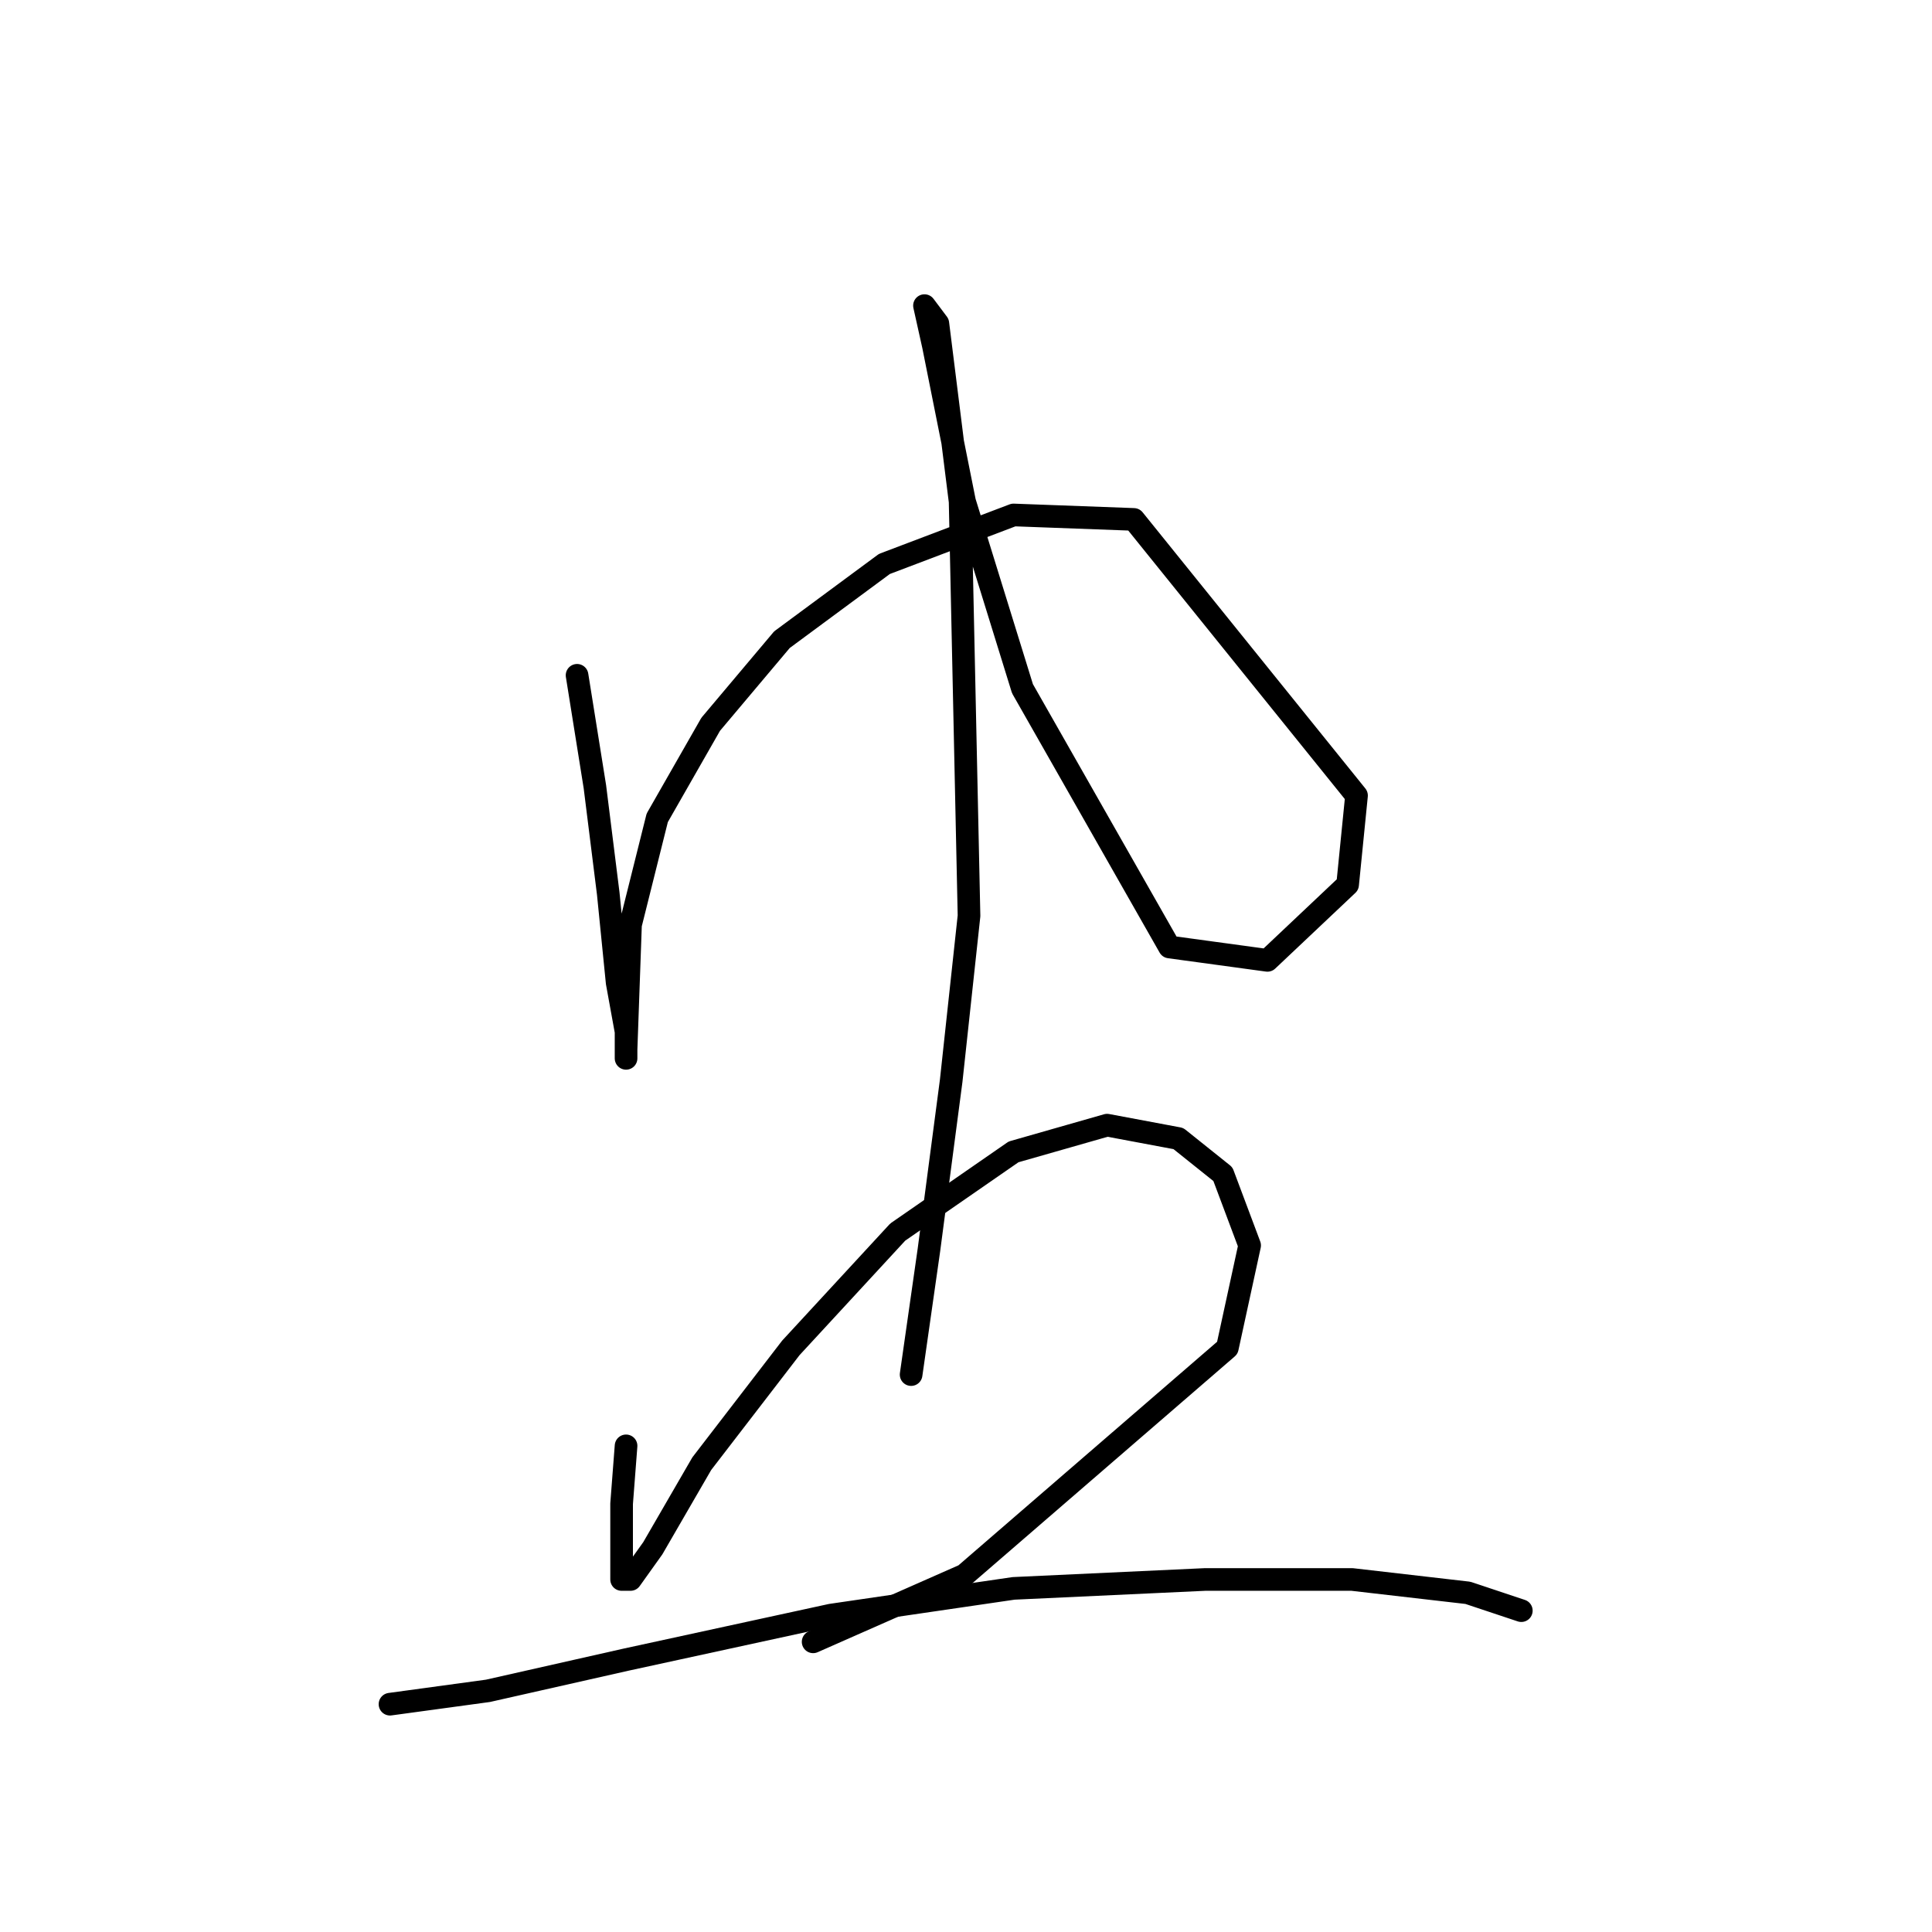 <?xml version="1.0" standalone="no"?>
    <svg width="256" height="256" xmlns="http://www.w3.org/2000/svg" version="1.1">
    <polyline stroke="black" stroke-width="3" stroke-linecap="round" fill="transparent" stroke-linejoin="round" points="76.464 89.481 78.825 104.236 80.595 118.4 81.776 130.204 82.956 136.696 82.956 140.237 82.956 139.057 83.546 122.531 87.087 108.367 94.169 95.973 103.612 84.76 117.187 74.727 134.302 68.235 150.237 68.825 179.746 105.416 178.566 117.22 167.943 127.253 154.958 125.482 135.482 91.252 127.81 66.464 123.679 45.807 122.498 40.496 124.269 42.857 127.22 66.464 128.4 121.351 126.039 143.188 123.089 165.615 120.728 182.14 120.728 182.14 " />
        <polyline stroke="black" stroke-width="3" stroke-linecap="round" fill="transparent" stroke-linejoin="round" points="82.956 191.583 82.366 199.256 82.366 205.748 82.366 209.289 83.546 209.289 86.497 205.157 92.989 193.944 104.793 178.599 118.957 163.254 134.302 152.631 146.696 149.09 156.139 150.86 162.041 155.582 165.582 165.025 162.631 178.599 127.81 208.698 107.744 217.551 107.744 217.551 " />
        <polyline stroke="black" stroke-width="3" stroke-linecap="round" fill="transparent" stroke-linejoin="round" points="51.676 225.814 64.66 224.043 82.956 219.912 110.104 214.01 134.302 210.469 159.68 209.289 179.156 209.289 194.501 211.059 201.583 213.42 201.583 213.42 " />
        </svg>